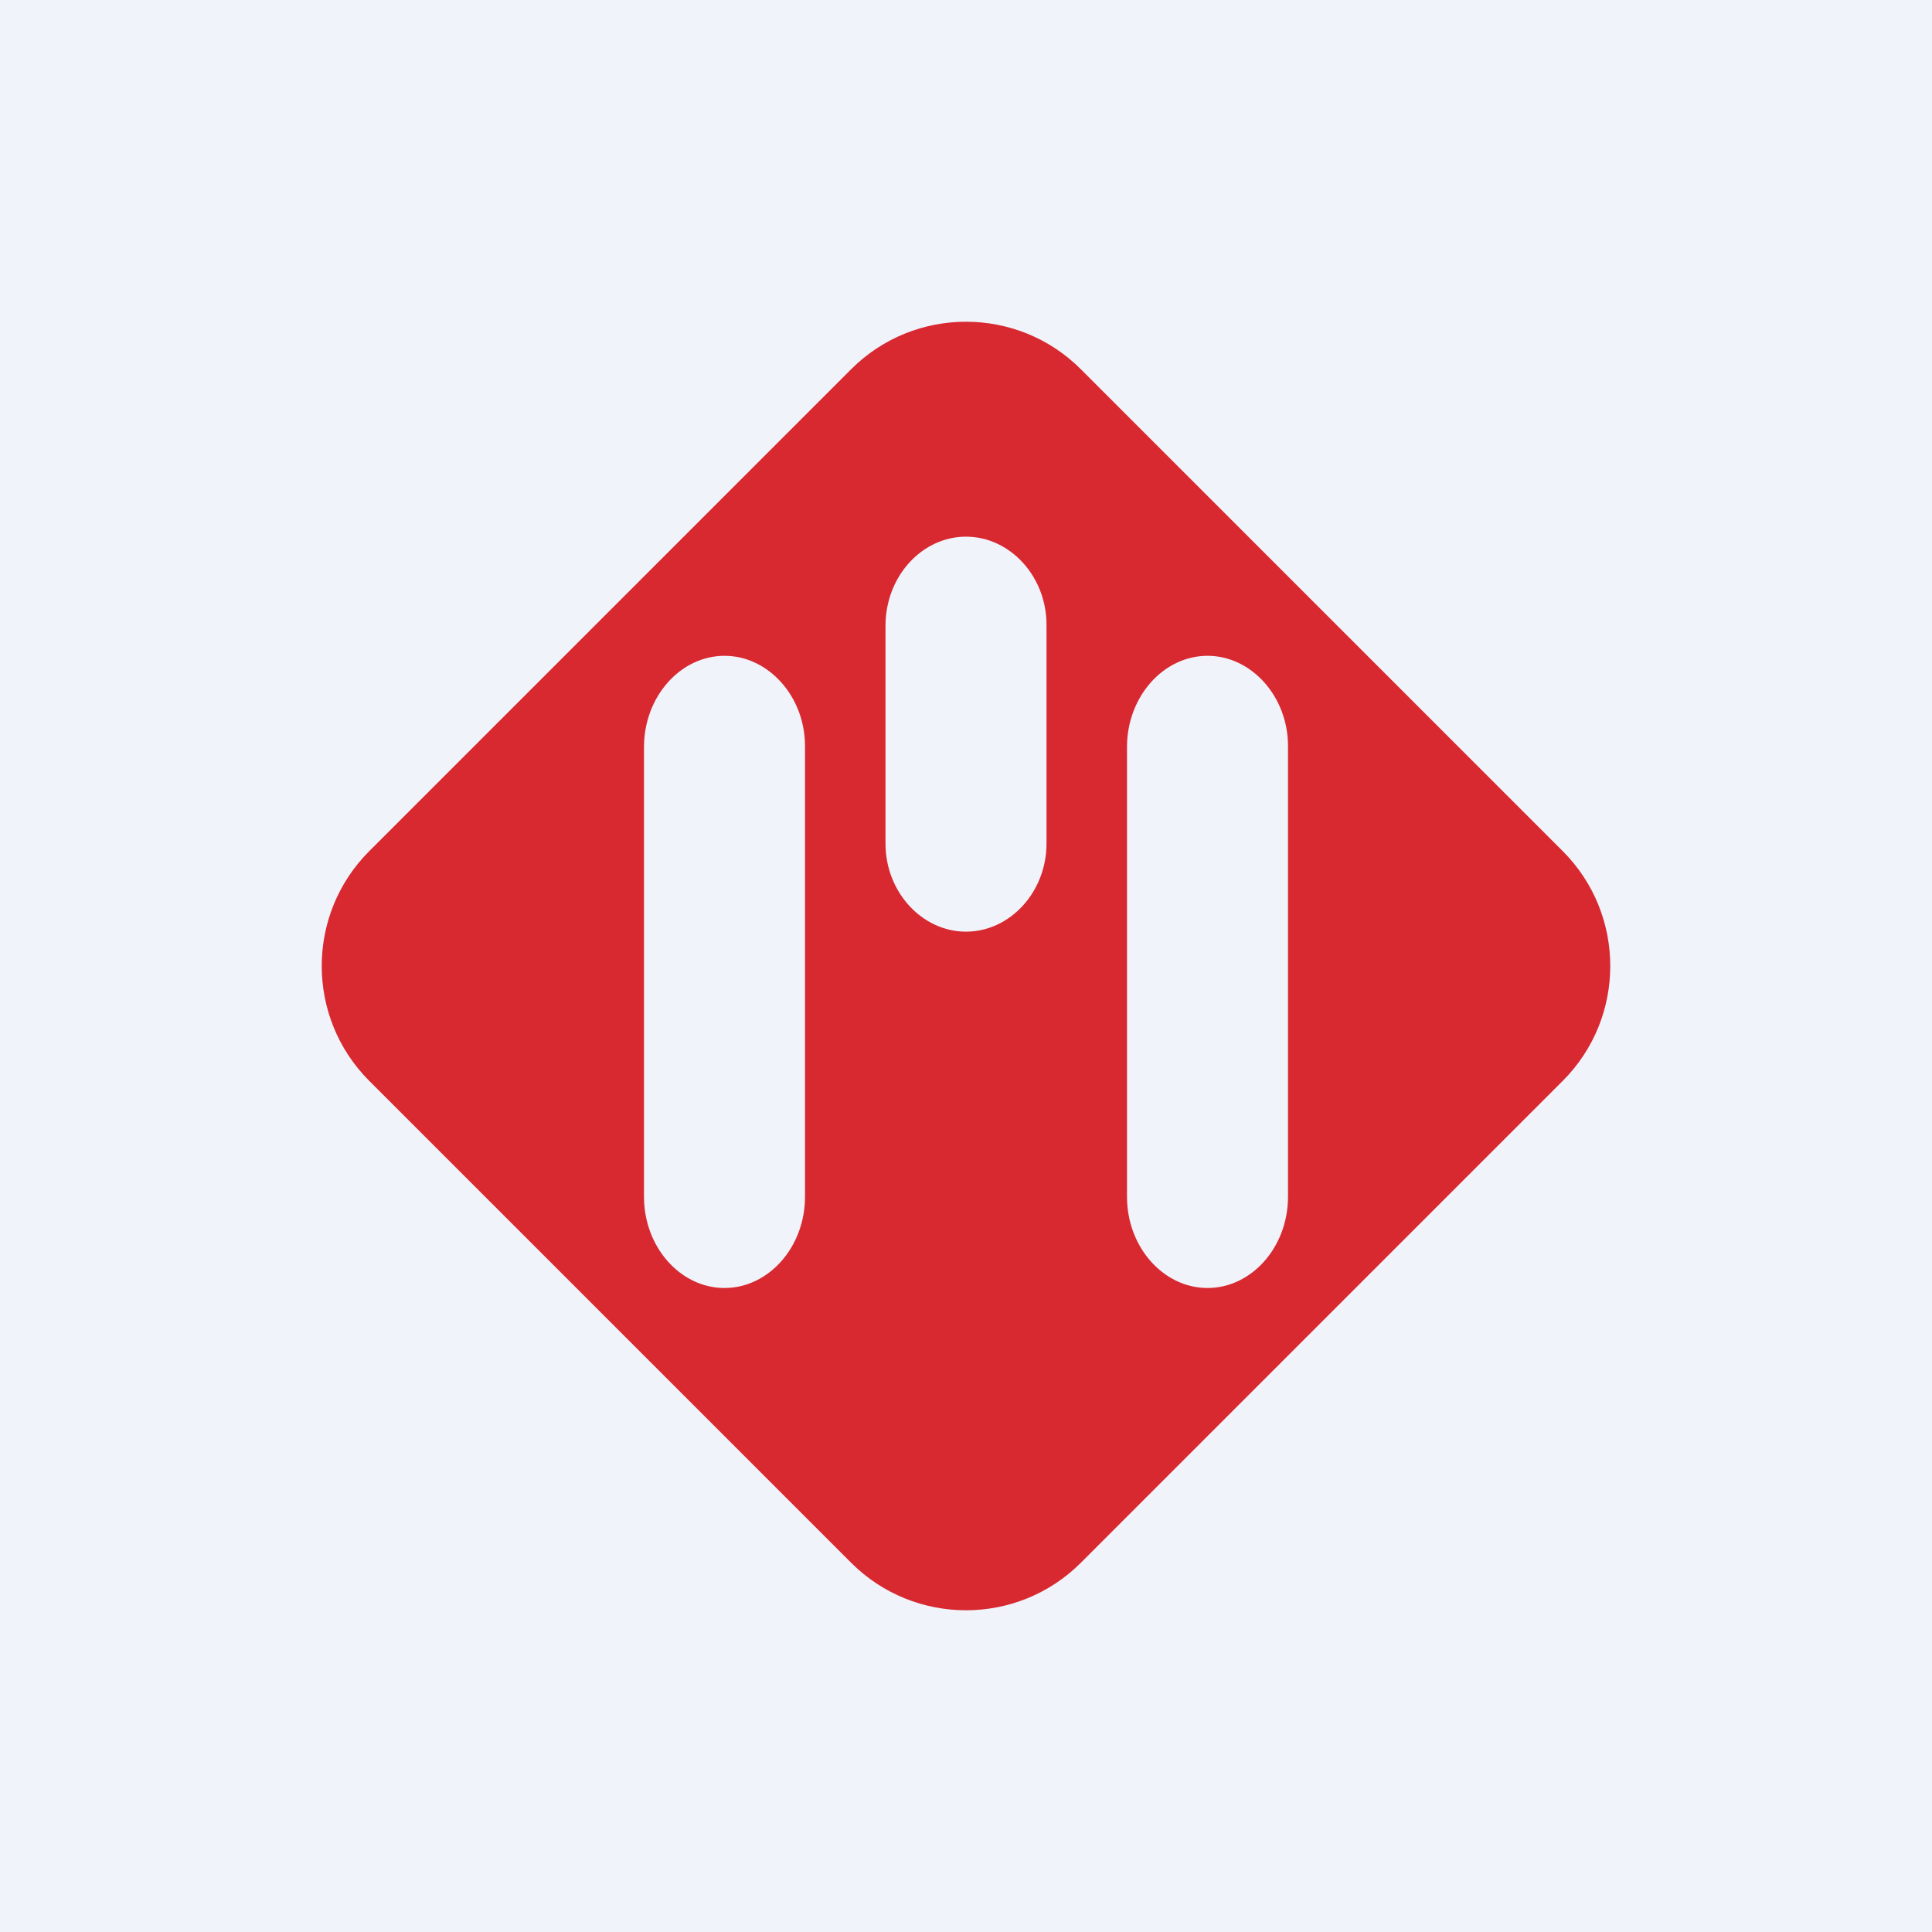 <!-- by TradingView --><svg width="18" height="18" viewBox="0 0 18 18" xmlns="http://www.w3.org/2000/svg"><path fill="#F0F3FA" d="M0 0h18v18H0z"/><path fill-rule="evenodd" d="M3.44 7.93c-.59.59-.59 1.55 0 2.14l4.49 4.49c.59.59 1.55.59 2.14 0l4.49-4.49c.59-.59.59-1.55 0-2.14l-4.49-4.49c-.59-.59-1.55-.59-2.14 0L3.44 7.93Zm4.81-2.1c0-.46.34-.83.75-.83s.75.37.75.82v2.04c0 .45-.34.82-.75.82s-.75-.37-.75-.82V5.82Zm-1.5.28c-.41 0-.75.38-.75.85v4.19c0 .47.34.85.75.85s.75-.38.75-.85v-4.2c0-.46-.34-.84-.75-.84Zm4.5 0c-.41 0-.75.38-.75.85v4.19c0 .47.34.85.75.85s.75-.38.75-.85v-4.2c0-.46-.34-.84-.75-.84Z" fill="#D82931"/></svg>